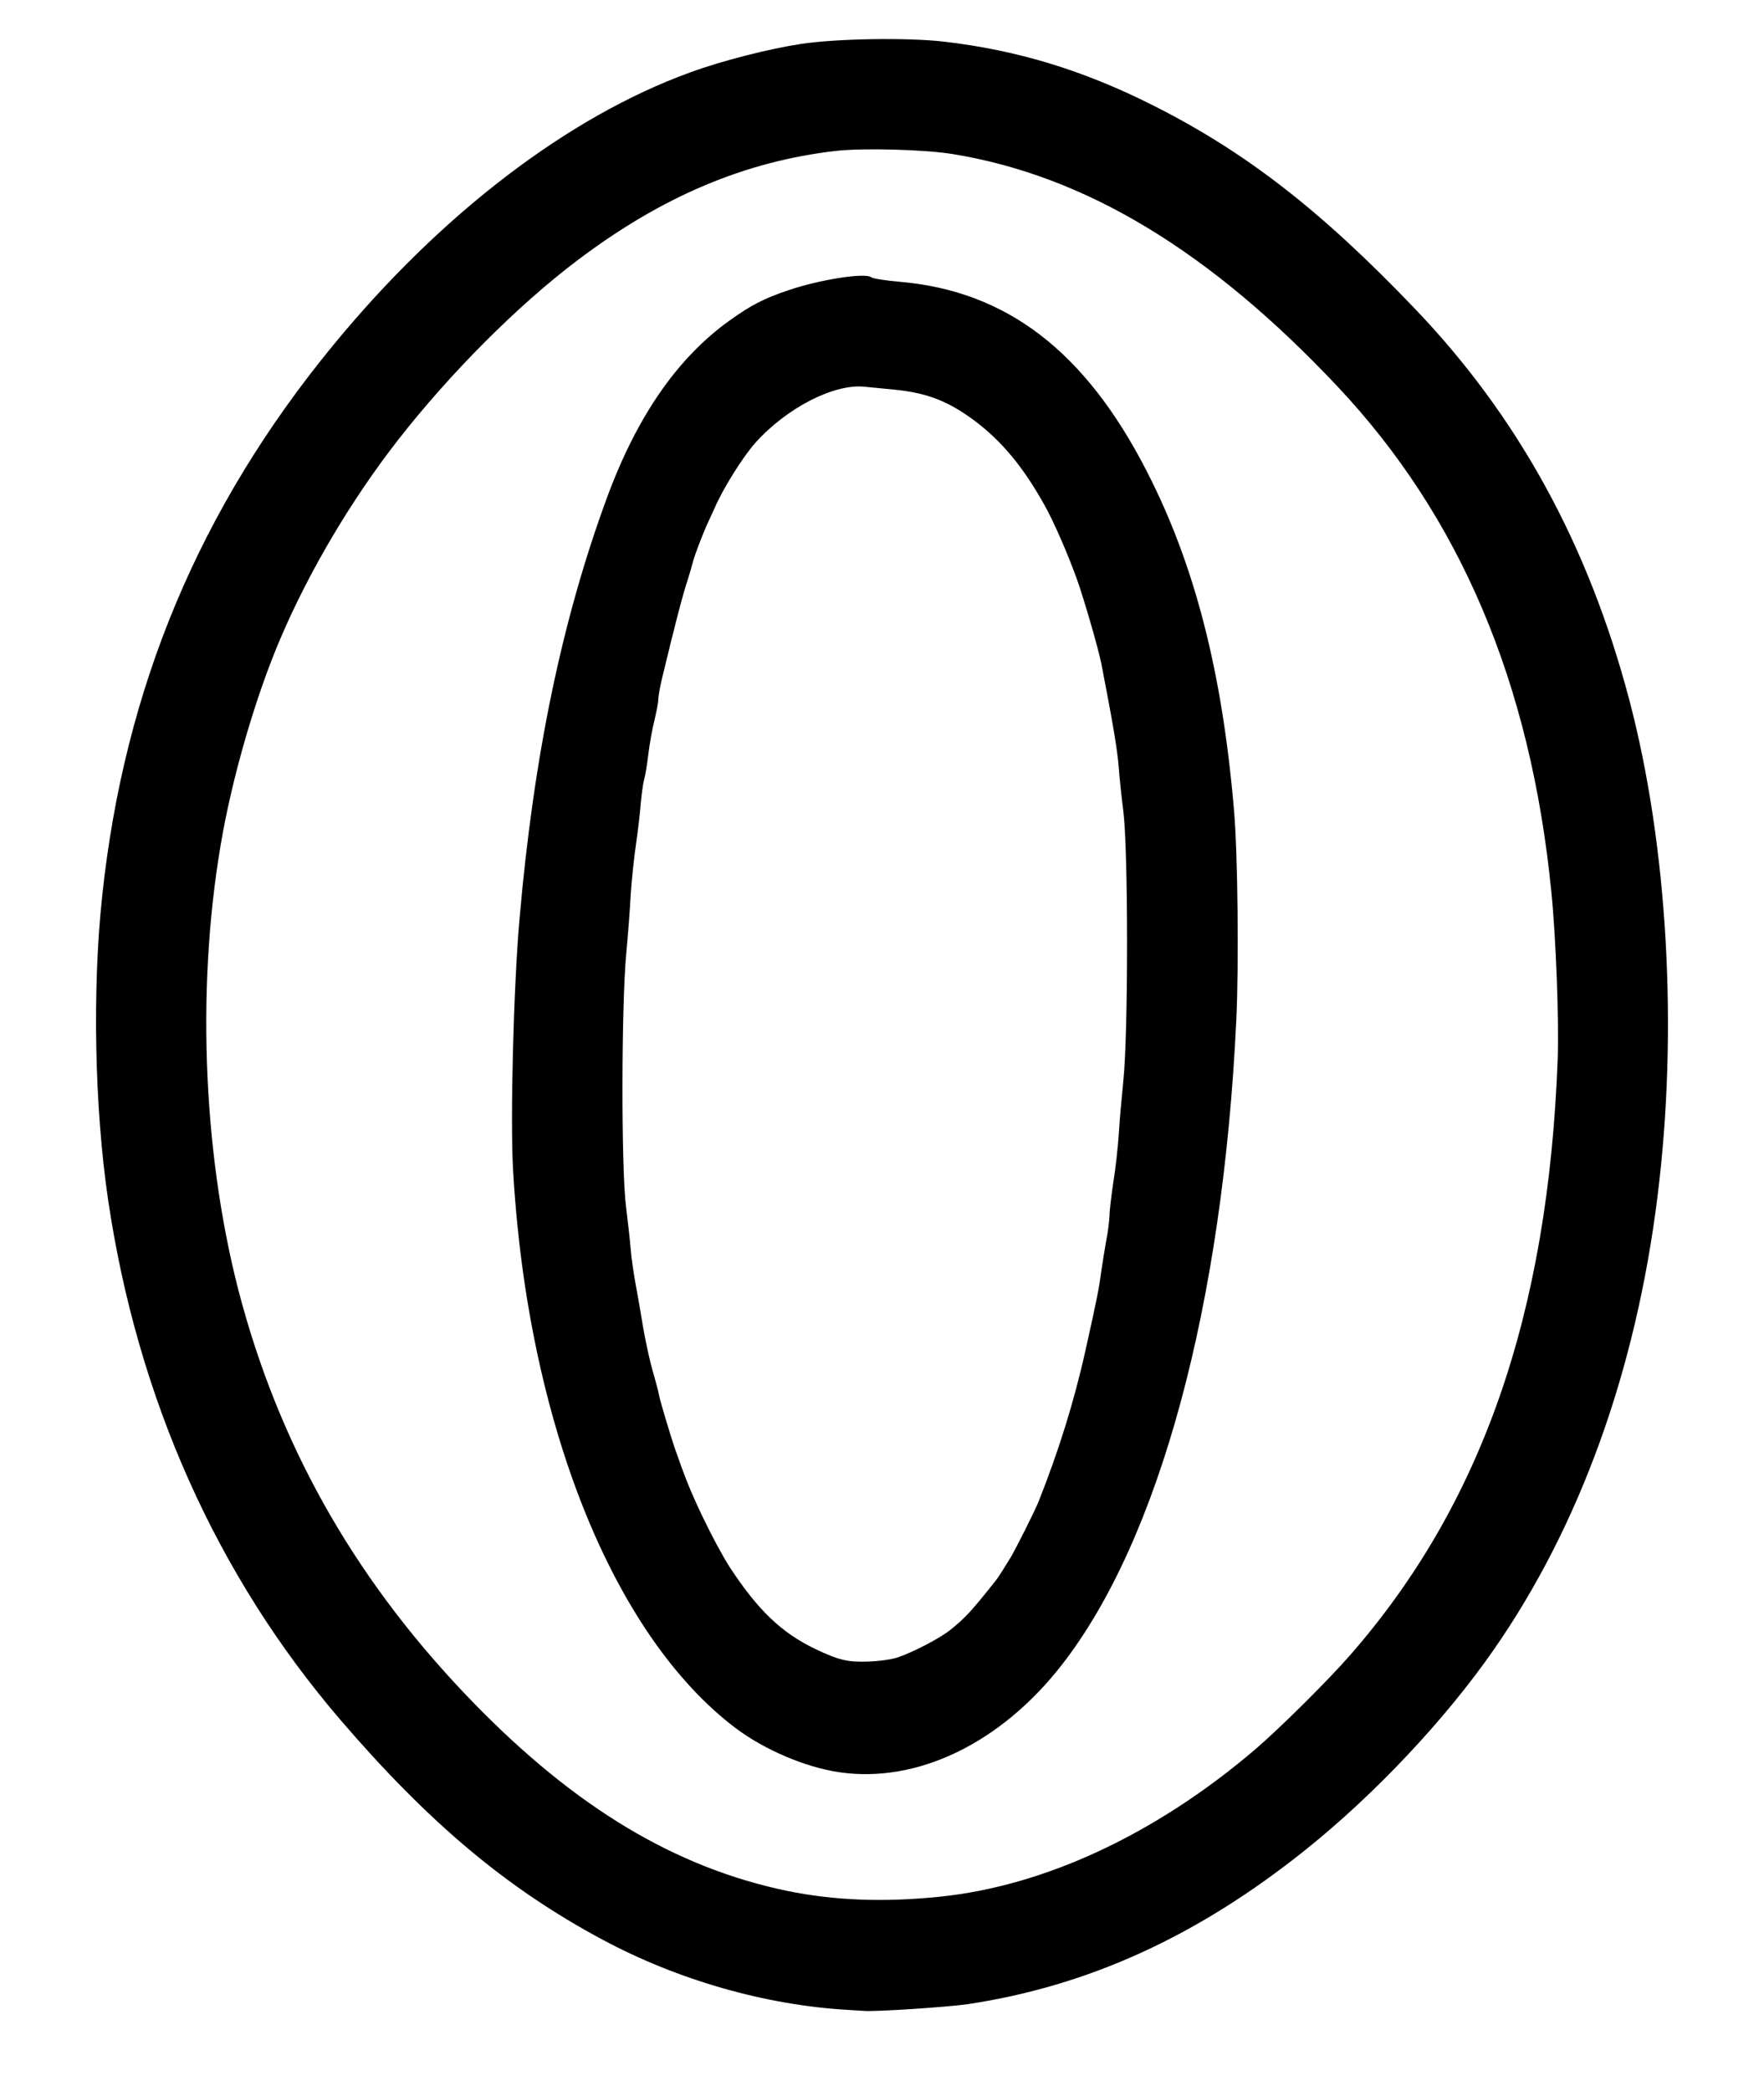 <svg xmlns="http://www.w3.org/2000/svg" width="864" height="1024" viewBox="0 0 8640 10240"><path d="M4154.343 9843c-404-23-835-146-1205-345-465-249-847-569-1280-1073-608-708-996-1576-1140-2550-66-450-78-1029-29-1485 108-1022 478-1904 1132-2700 528-643 1152-1119 1747-1335 155-57 386-116 545-140 173-26 518-32 700-11 359 42 679 139 1021 311 454 228 824 515 1282 994 507 529 851 1156 1052 1915 189 716 241 1621 139 2436-106 853-381 1614-802 2219-236 340-582 708-922 980-528 423-1063 667-1655 756-98 14-441 37-505 33-14-1-50-3-80-5m445-554c517-52 1063-307 1550-723 121-104 357-338 464-461 644-737 969-1669 1016-2915 7-187-8-596-31-823-101-1022-447-1837-1048-2475-624-663-1234-1031-1881-1137-136-23-443-31-575-16-445 51-852 223-1265 535-292 220-626 555-880 881-227 291-434 640-575 970-122 284-239 686-294 1016-122 722-83 1562 105 2243 204 740 577 1383 1134 1955 500 514 989 807 1535 921 230 47 470 57 745 29"/><path d="M4110.343 8679c-165-24-366-110-506-215-602-454-1020-1499-1091-2729-15-249 2-901 31-1232 70-804 208-1466 429-2067 147-398 345-684 601-867 103-74 167-107 285-147 156-53 379-88 408-64 7 6 70 16 140 22 522 45 907 339 1208 925 235 456 371 982 429 1665 18 207 24 753 11 1025-66 1397-377 2547-856 3160-299 383-708 580-1089 524m289-563c80-28 205-94 254-133 74-59 107-95 224-243 12-14 48-72 74-115 29-50 117-225 135-270 98-246 175-492 231-745 54-242 67-307 76-380 6-41 17-111 25-155 9-44 15-99 16-122 0-24 9-98 19-165 11-68 22-170 26-228 3-58 14-179 23-270 24-238 24-1111 0-1315-10-77-20-176-23-220-7-86-29-216-85-505-15-75-87-324-122-420-46-126-112-278-159-361-102-182-205-306-335-405-132-99-236-140-399-156-49-5-114-11-144-14-150-16-382 103-536 275-62 70-159 225-200 321-9 19-22 49-30 65-24 51-65 158-75 195-5 19-15 55-23 80-29 88-63 220-126 481-12 48-21 99-21 114s-9 61-19 103c-11 43-24 118-30 167-6 50-15 106-21 125-5 19-12 71-16 115-3 44-14 136-24 205s-21 177-25 240c-3 63-13 194-22 290-24 259-25 1053-1 1240 9 74 20 169 23 210s15 120 25 175 23 127 28 160c16 100 41 216 62 285 10 36 21 76 23 90 4 25 55 195 77 260 54 154 74 205 138 340 43 90 99 194 132 245 139 212 254 321 418 400 115 55 161 66 262 62 55-2 116-11 145-21"/></svg>